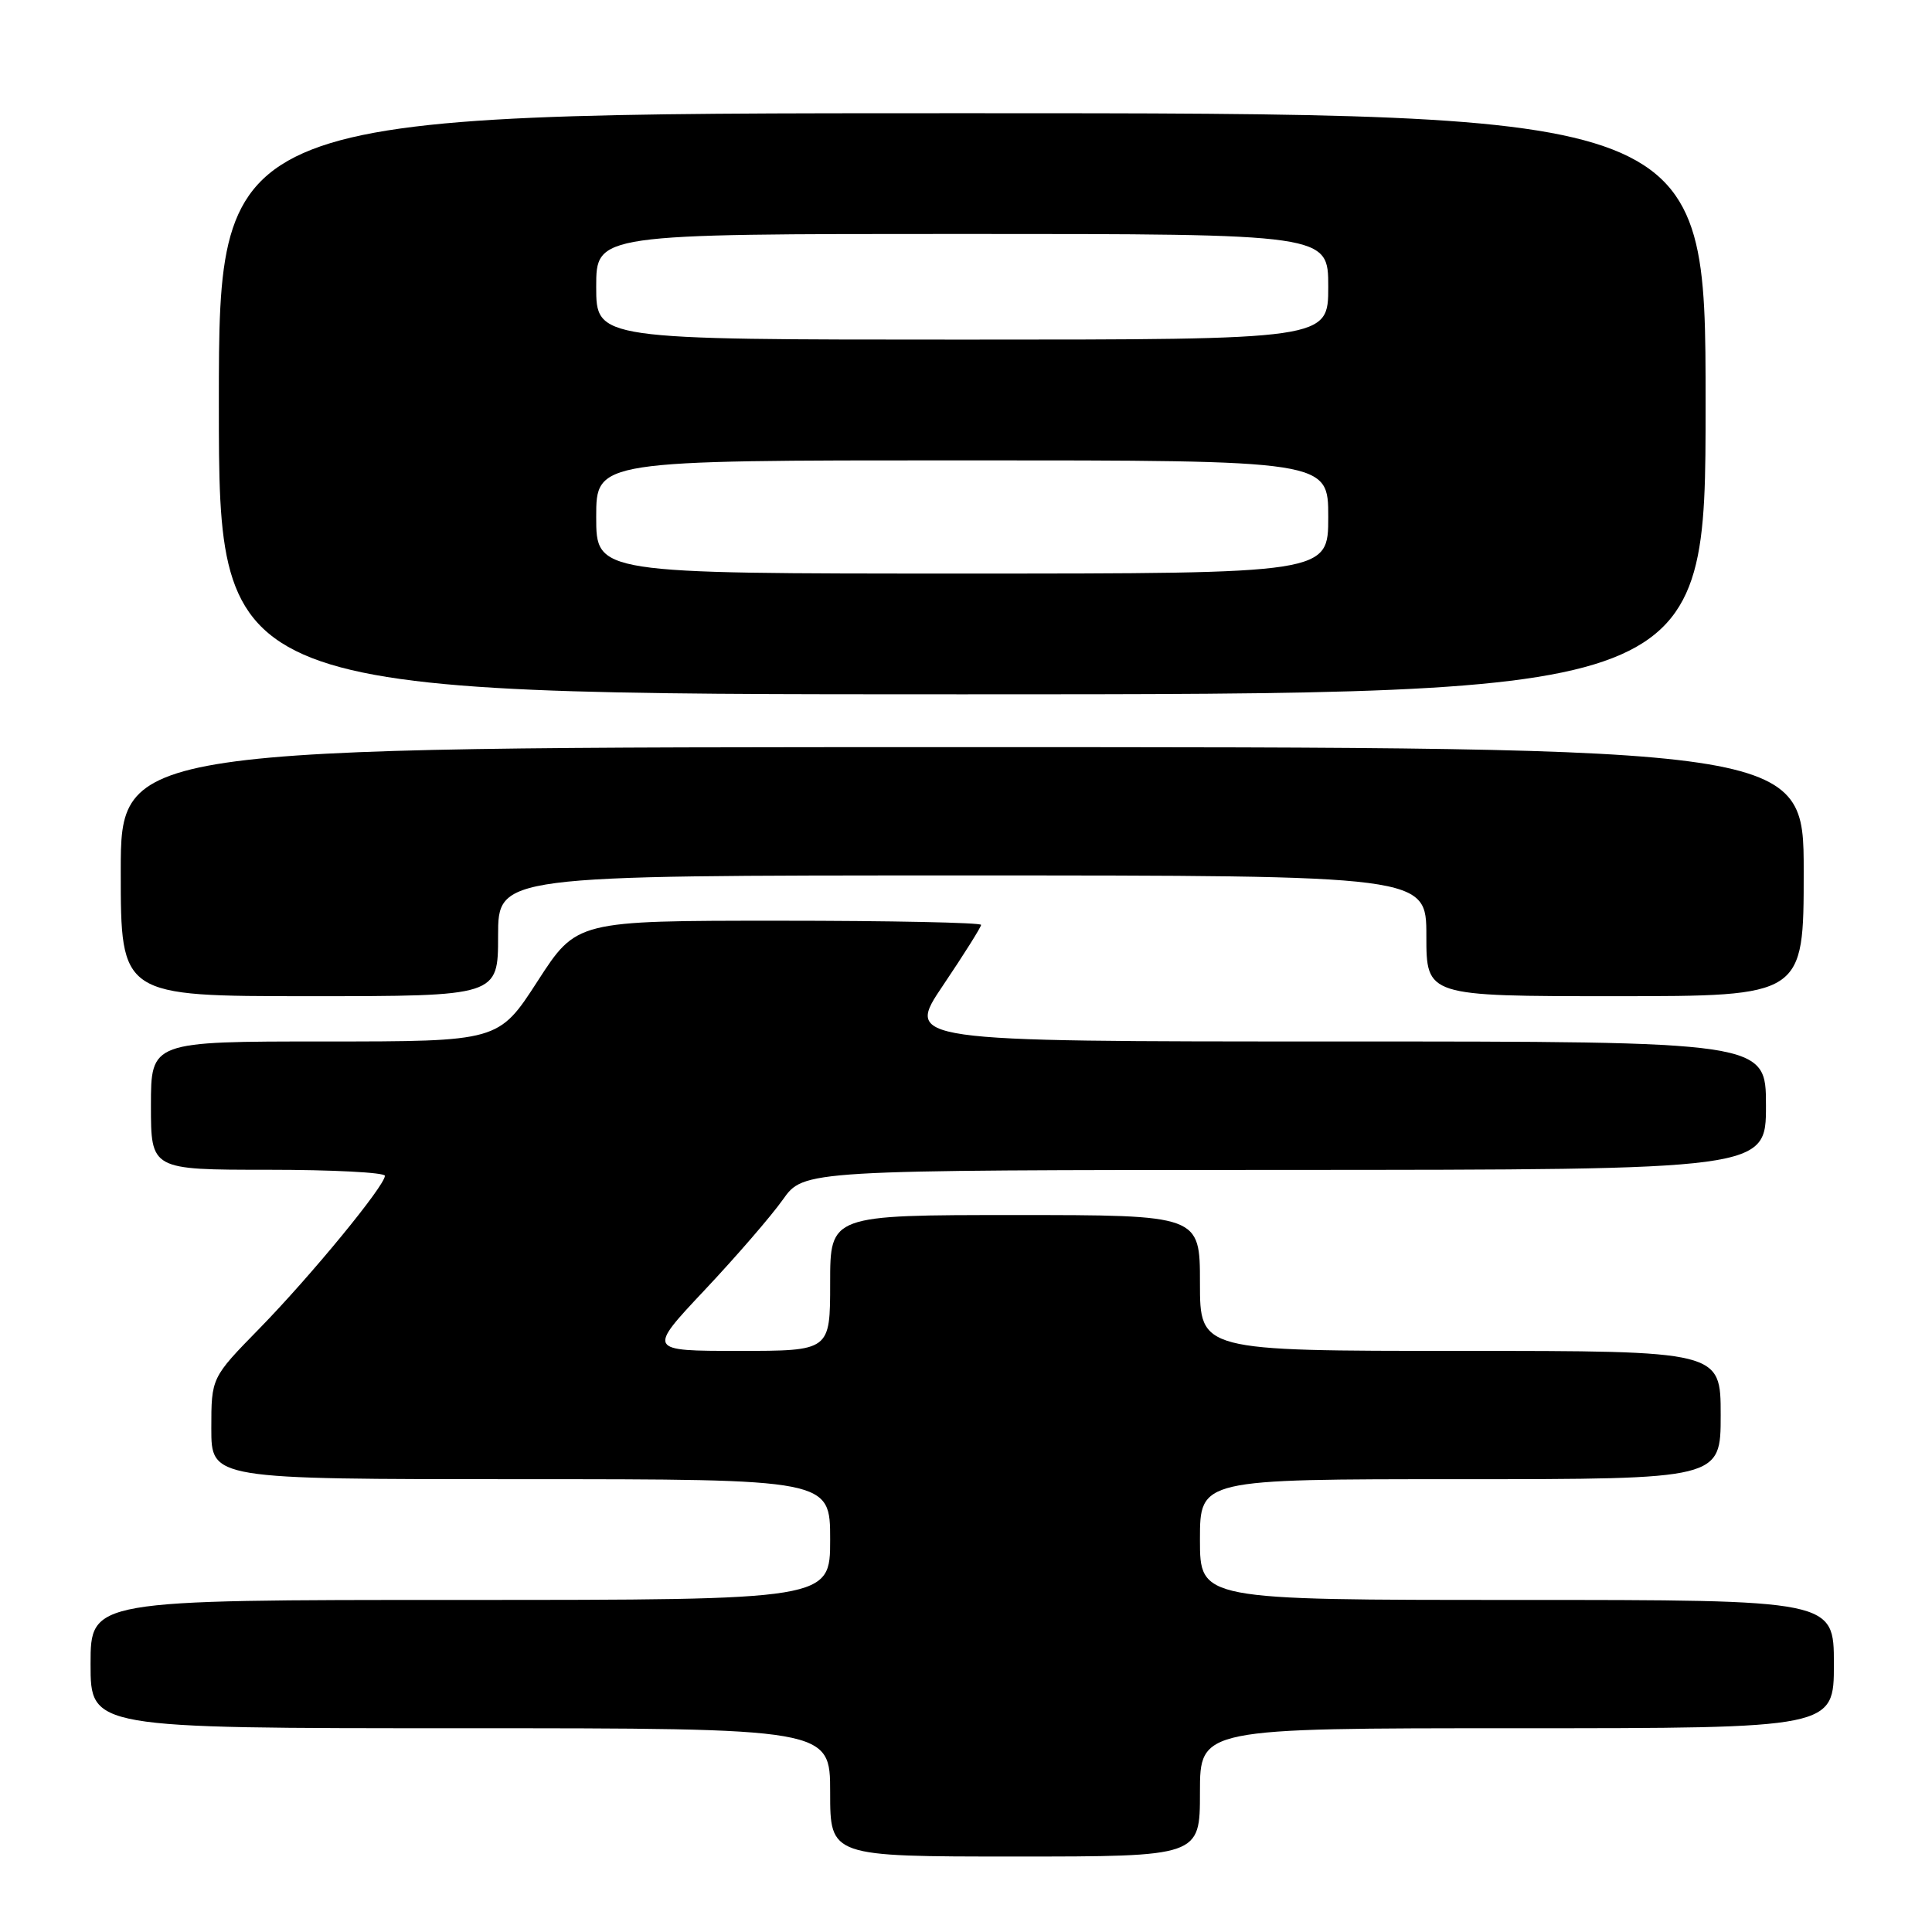 <?xml version="1.0" encoding="UTF-8" standalone="no"?>
<!DOCTYPE svg PUBLIC "-//W3C//DTD SVG 1.1//EN" "http://www.w3.org/Graphics/SVG/1.1/DTD/svg11.dtd" >
<svg xmlns="http://www.w3.org/2000/svg" xmlns:xlink="http://www.w3.org/1999/xlink" version="1.1" viewBox="0 0 256 256">
 <g >
 <path fill="currentColor"
d=" M 159.00 237.50 C 159.00 229.00 159.00 229.00 201.00 229.00 C 243.00 229.00 243.00 229.00 243.00 220.50 C 243.00 212.00 243.00 212.00 201.00 212.00 C 159.00 212.00 159.00 212.00 159.00 204.00 C 159.00 196.00 159.00 196.00 193.50 196.00 C 228.00 196.00 228.00 196.00 228.00 187.50 C 228.00 179.00 228.00 179.00 193.50 179.00 C 159.00 179.00 159.00 179.00 159.00 170.00 C 159.00 161.00 159.00 161.00 134.50 161.00 C 110.00 161.00 110.00 161.00 110.00 170.00 C 110.00 179.00 110.00 179.00 97.90 179.00 C 85.79 179.00 85.79 179.00 93.37 170.94 C 97.54 166.51 102.20 161.12 103.73 158.96 C 106.50 155.04 106.50 155.04 170.25 155.02 C 234.00 155.00 234.00 155.00 234.00 146.50 C 234.00 138.00 234.00 138.00 176.97 138.00 C 119.94 138.00 119.94 138.00 124.97 130.55 C 127.74 126.44 130.00 122.84 130.00 122.55 C 130.00 122.25 117.94 122.00 103.21 122.00 C 76.41 122.00 76.41 122.00 71.24 130.00 C 66.07 138.00 66.07 138.00 43.04 138.00 C 20.00 138.00 20.00 138.00 20.00 146.50 C 20.00 155.00 20.00 155.00 35.50 155.00 C 44.03 155.00 51.00 155.36 51.00 155.80 C 51.00 157.12 41.19 169.06 34.38 176.03 C 28.00 182.55 28.00 182.55 28.00 189.28 C 28.00 196.00 28.00 196.00 69.00 196.00 C 110.00 196.00 110.00 196.00 110.00 204.00 C 110.00 212.00 110.00 212.00 61.00 212.00 C 12.00 212.00 12.00 212.00 12.00 220.50 C 12.00 229.00 12.00 229.00 61.00 229.00 C 110.00 229.00 110.00 229.00 110.00 237.50 C 110.00 246.00 110.00 246.00 134.50 246.00 C 159.00 246.00 159.00 246.00 159.00 237.50 Z  M 66.00 124.00 C 66.00 116.00 66.00 116.00 127.50 116.00 C 189.00 116.00 189.00 116.00 189.00 124.00 C 189.00 132.00 189.00 132.00 214.00 132.00 C 239.00 132.00 239.00 132.00 239.00 115.50 C 239.00 99.00 239.00 99.00 127.50 99.00 C 16.00 99.00 16.00 99.00 16.00 115.50 C 16.00 132.00 16.00 132.00 41.00 132.00 C 66.00 132.00 66.00 132.00 66.00 124.00 Z  M 226.00 53.50 C 226.00 15.00 226.00 15.00 127.50 15.00 C 29.00 15.00 29.00 15.00 29.00 53.50 C 29.00 92.00 29.00 92.00 127.50 92.00 C 226.00 92.00 226.00 92.00 226.00 53.50 Z  M 79.00 68.50 C 79.00 61.00 79.00 61.00 127.50 61.00 C 176.00 61.00 176.00 61.00 176.00 68.50 C 176.00 76.00 176.00 76.00 127.50 76.00 C 79.00 76.00 79.00 76.00 79.00 68.50 Z  M 79.00 38.00 C 79.00 31.00 79.00 31.00 127.50 31.00 C 176.00 31.00 176.00 31.00 176.00 38.00 C 176.00 45.00 176.00 45.00 127.50 45.00 C 79.00 45.00 79.00 45.00 79.00 38.00 Z "/>
</g>
</svg>